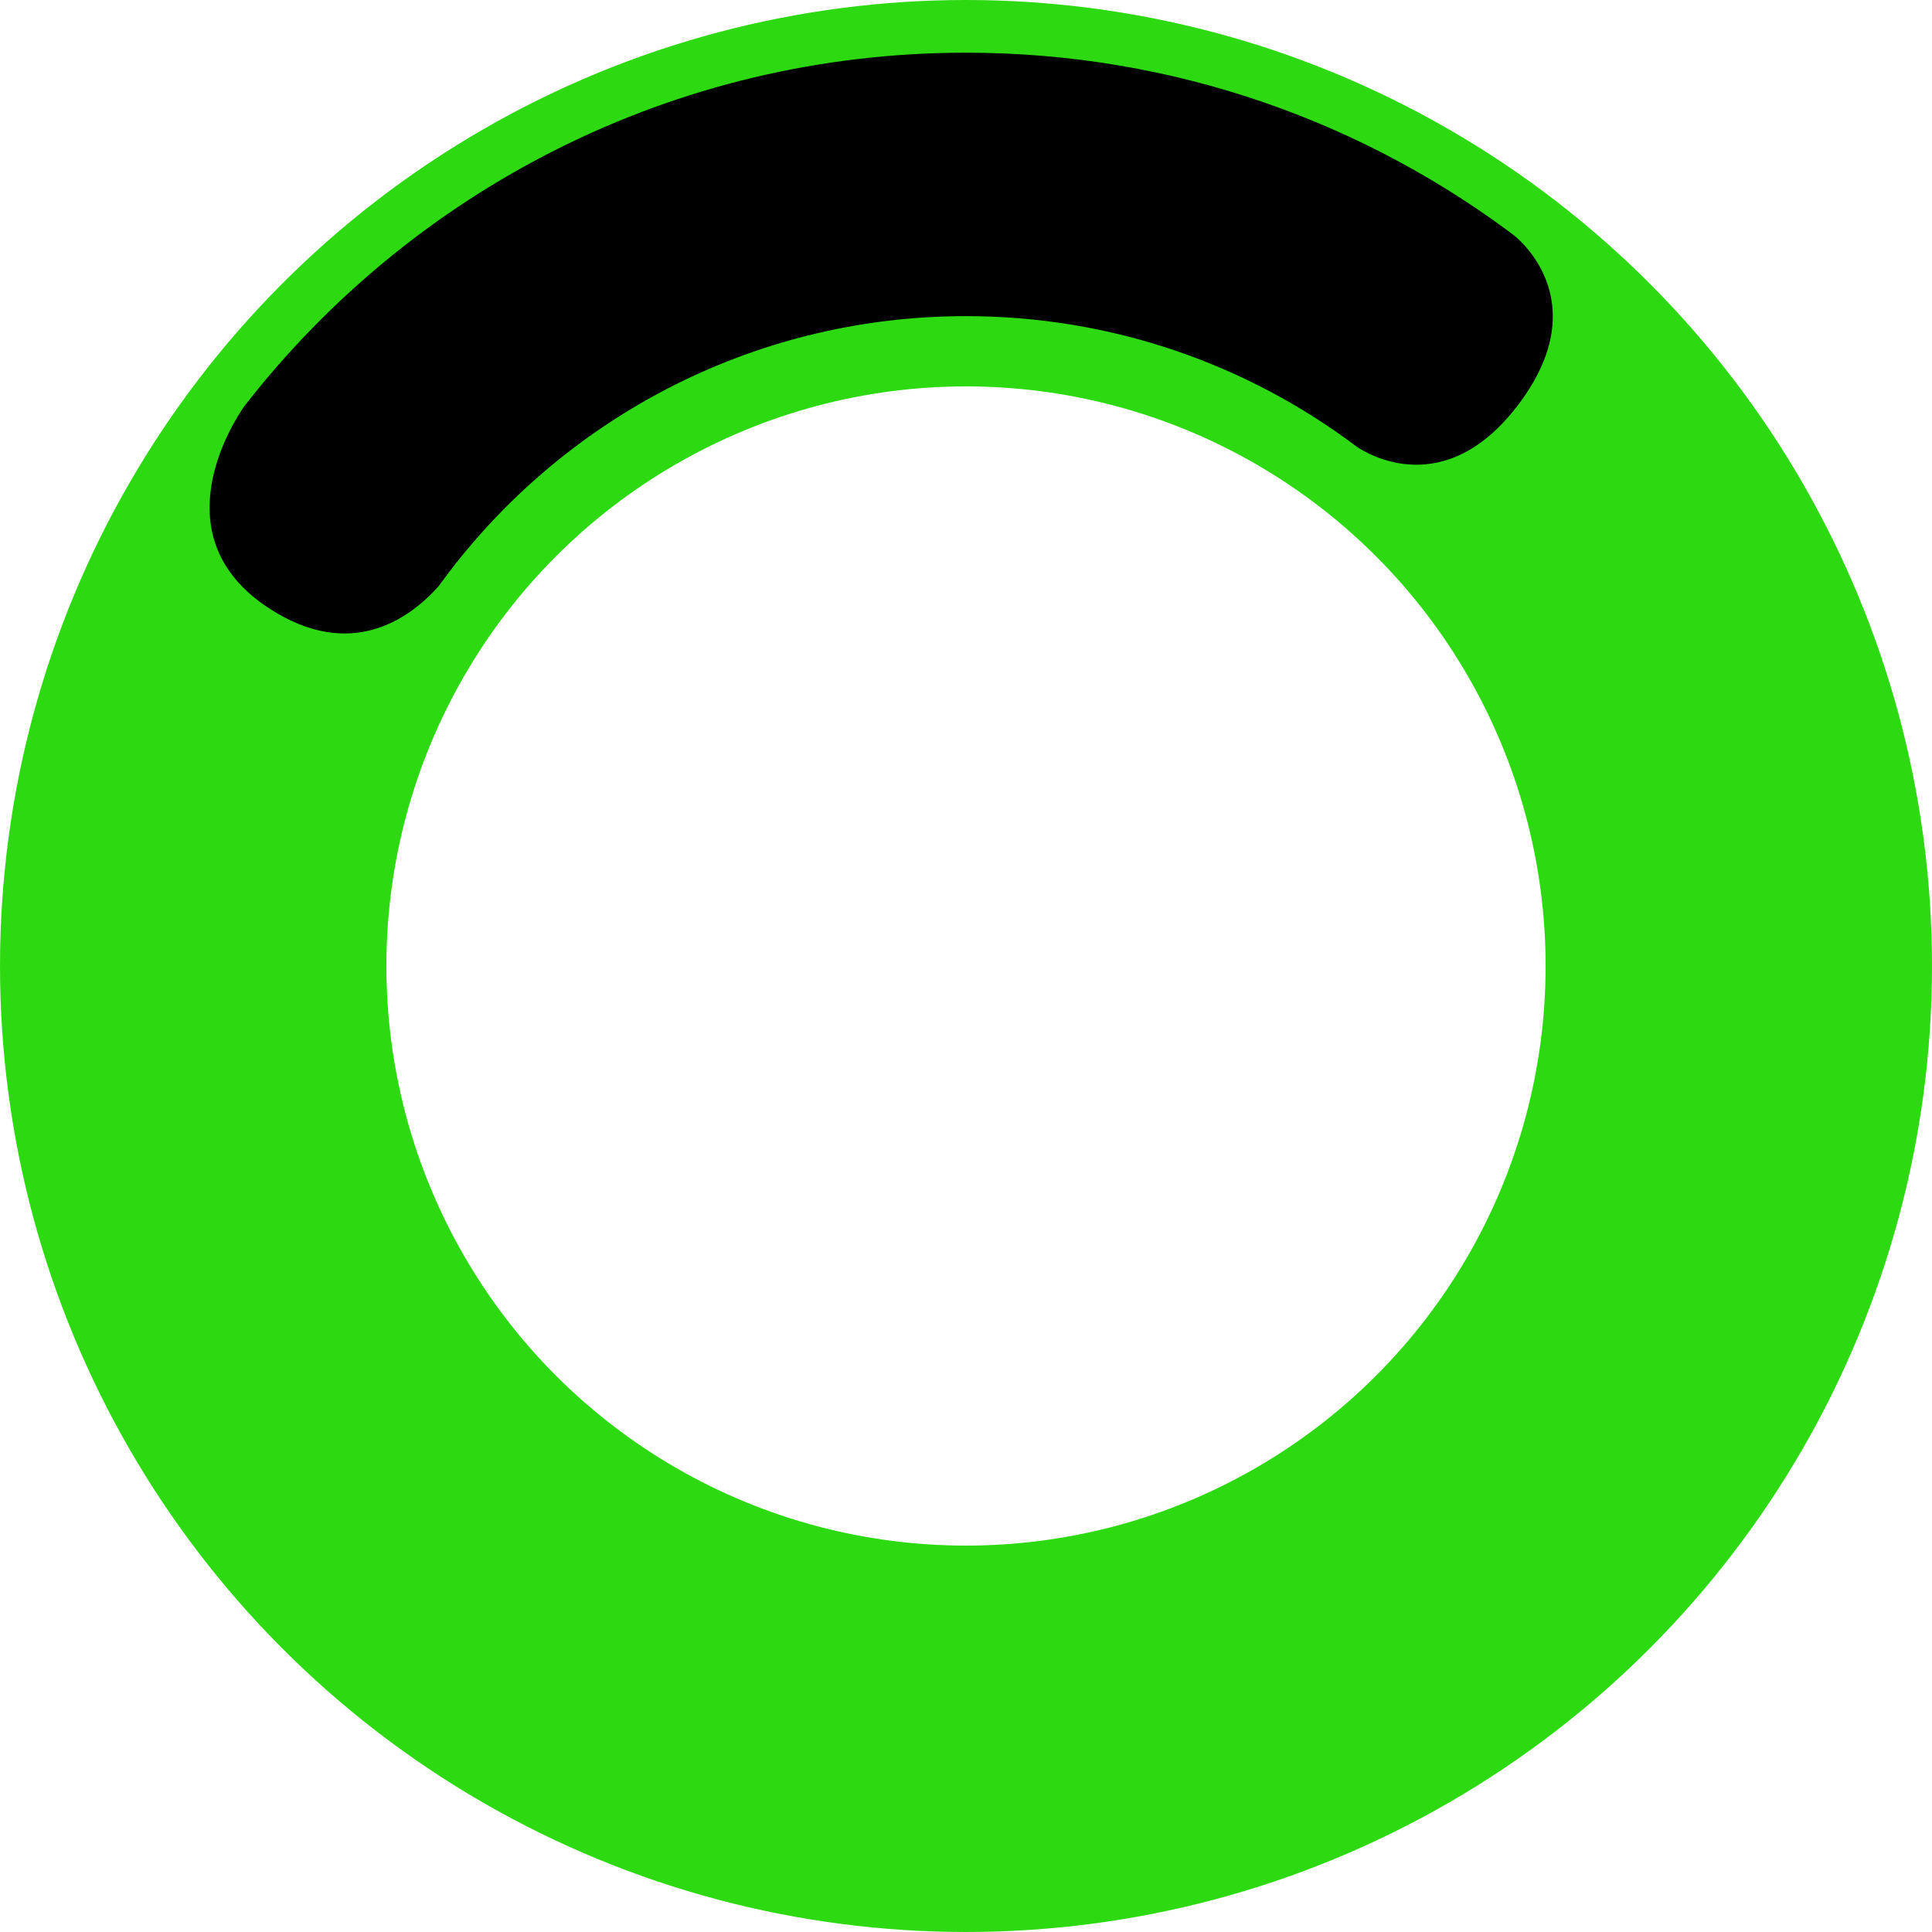 <svg width="110" height="110" viewBox="0 0 110 110" fill="none" xmlns="http://www.w3.org/2000/svg">
<g id="Group">
<circle id="loading" cx="55" cy="55" r="44" stroke="#2DDA11" stroke-width="22"/>
<path id="Subtract" fill-rule="evenodd" clip-rule="evenodd" d="M25.942 32.093C25.611 32.512 25.288 32.939 24.976 33.373C23.39 35.156 20.012 37.714 15.291 34.617C9.131 30.576 13.193 24.164 13.89 23.154C23.402 10.892 38.279 3 55 3C66.888 3 77.844 6.989 86.603 13.702L86.182 13.386C86.182 13.386 90.984 16.985 86.486 22.986C82.281 28.599 77.809 25.817 77.246 25.432C71.055 20.766 63.35 18 55 18C43.249 18 32.777 23.478 26 32.02L25.99 32.013C25.99 32.013 25.974 32.041 25.942 32.093ZM96.977 85.697L96.298 86.603C96.527 86.304 96.754 86.001 96.977 85.697ZM24.304 96.977L23.396 96.297C23.696 96.527 23.999 96.754 24.304 96.977ZM13.023 24.304L13.703 23.396C13.473 23.696 13.246 23.999 13.023 24.304Z" fill="black"/>
</g>
</svg>
